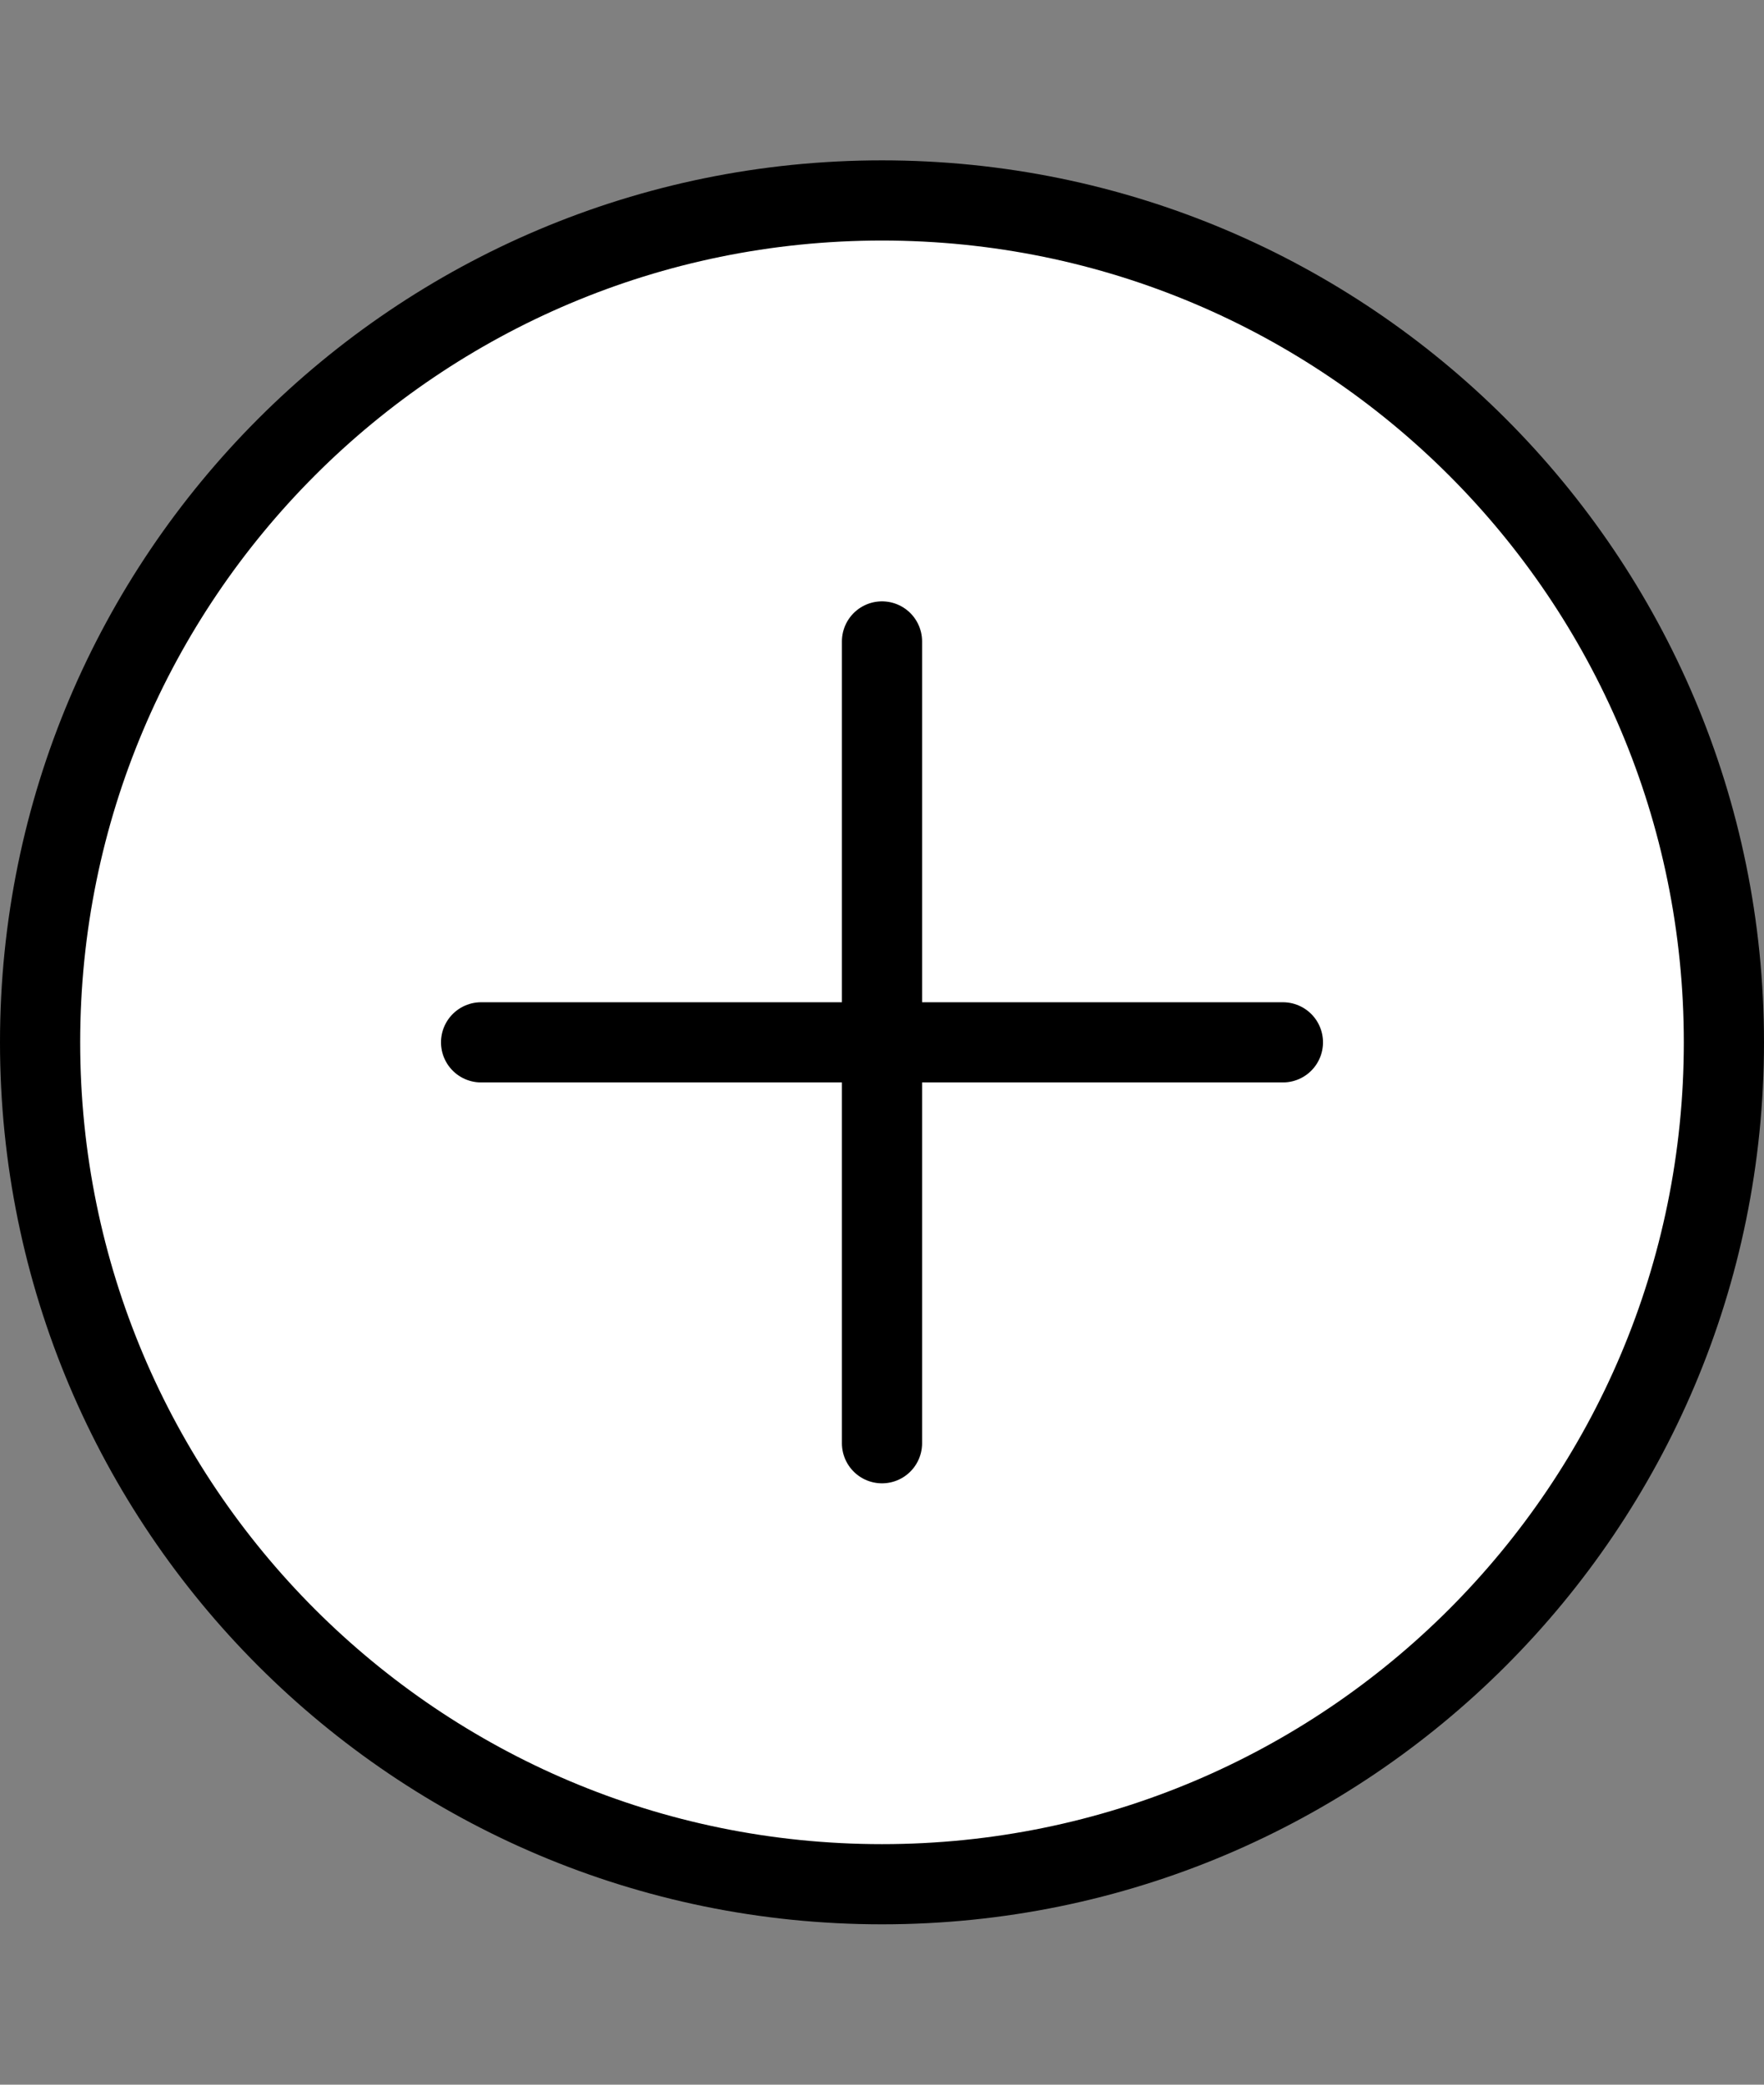 <svg xmlns="http://www.w3.org/2000/svg" width="22" height="26" viewBox="0 0 22 26">
    <rect x="0" y="0" width="22" height="26" fill="#808080" stroke="none"/>
    <g fill="none" fill-rule="evenodd">
        <g>
            <g>
                <path d="M0 0H22V26H0z" transform="translate(-1091 -648) translate(1091 648)"/>
                <path fill="#FFF" stroke="#000" d="M11 2.5c2.9 0 5.524 1.175 7.425 3.075 1.9 1.9 3.075 4.526 3.075 7.425 0 2.9-1.175 5.524-3.075 7.425-1.9 1.9-4.526 3.075-7.425 3.075-2.9 0-5.524-1.175-7.425-3.075C1.675 18.525.5 15.899.5 13c0-2.9 1.175-5.524 3.075-7.425C5.475 3.675 8.101 2.5 11 2.5h0z" transform="translate(-1091 -648) translate(1091 648)"/>
                <path stroke="#000" stroke-linecap="round" d="M11 8L11 18" transform="translate(-1091 -648) translate(1091 648)"/>
                <path stroke="#000" stroke-linecap="round" d="M11 8L11 18" transform="translate(-1091 -648) translate(1091 648) rotate(-90 11 13)"/>
            </g>
        </g>
    </g>
</svg>

